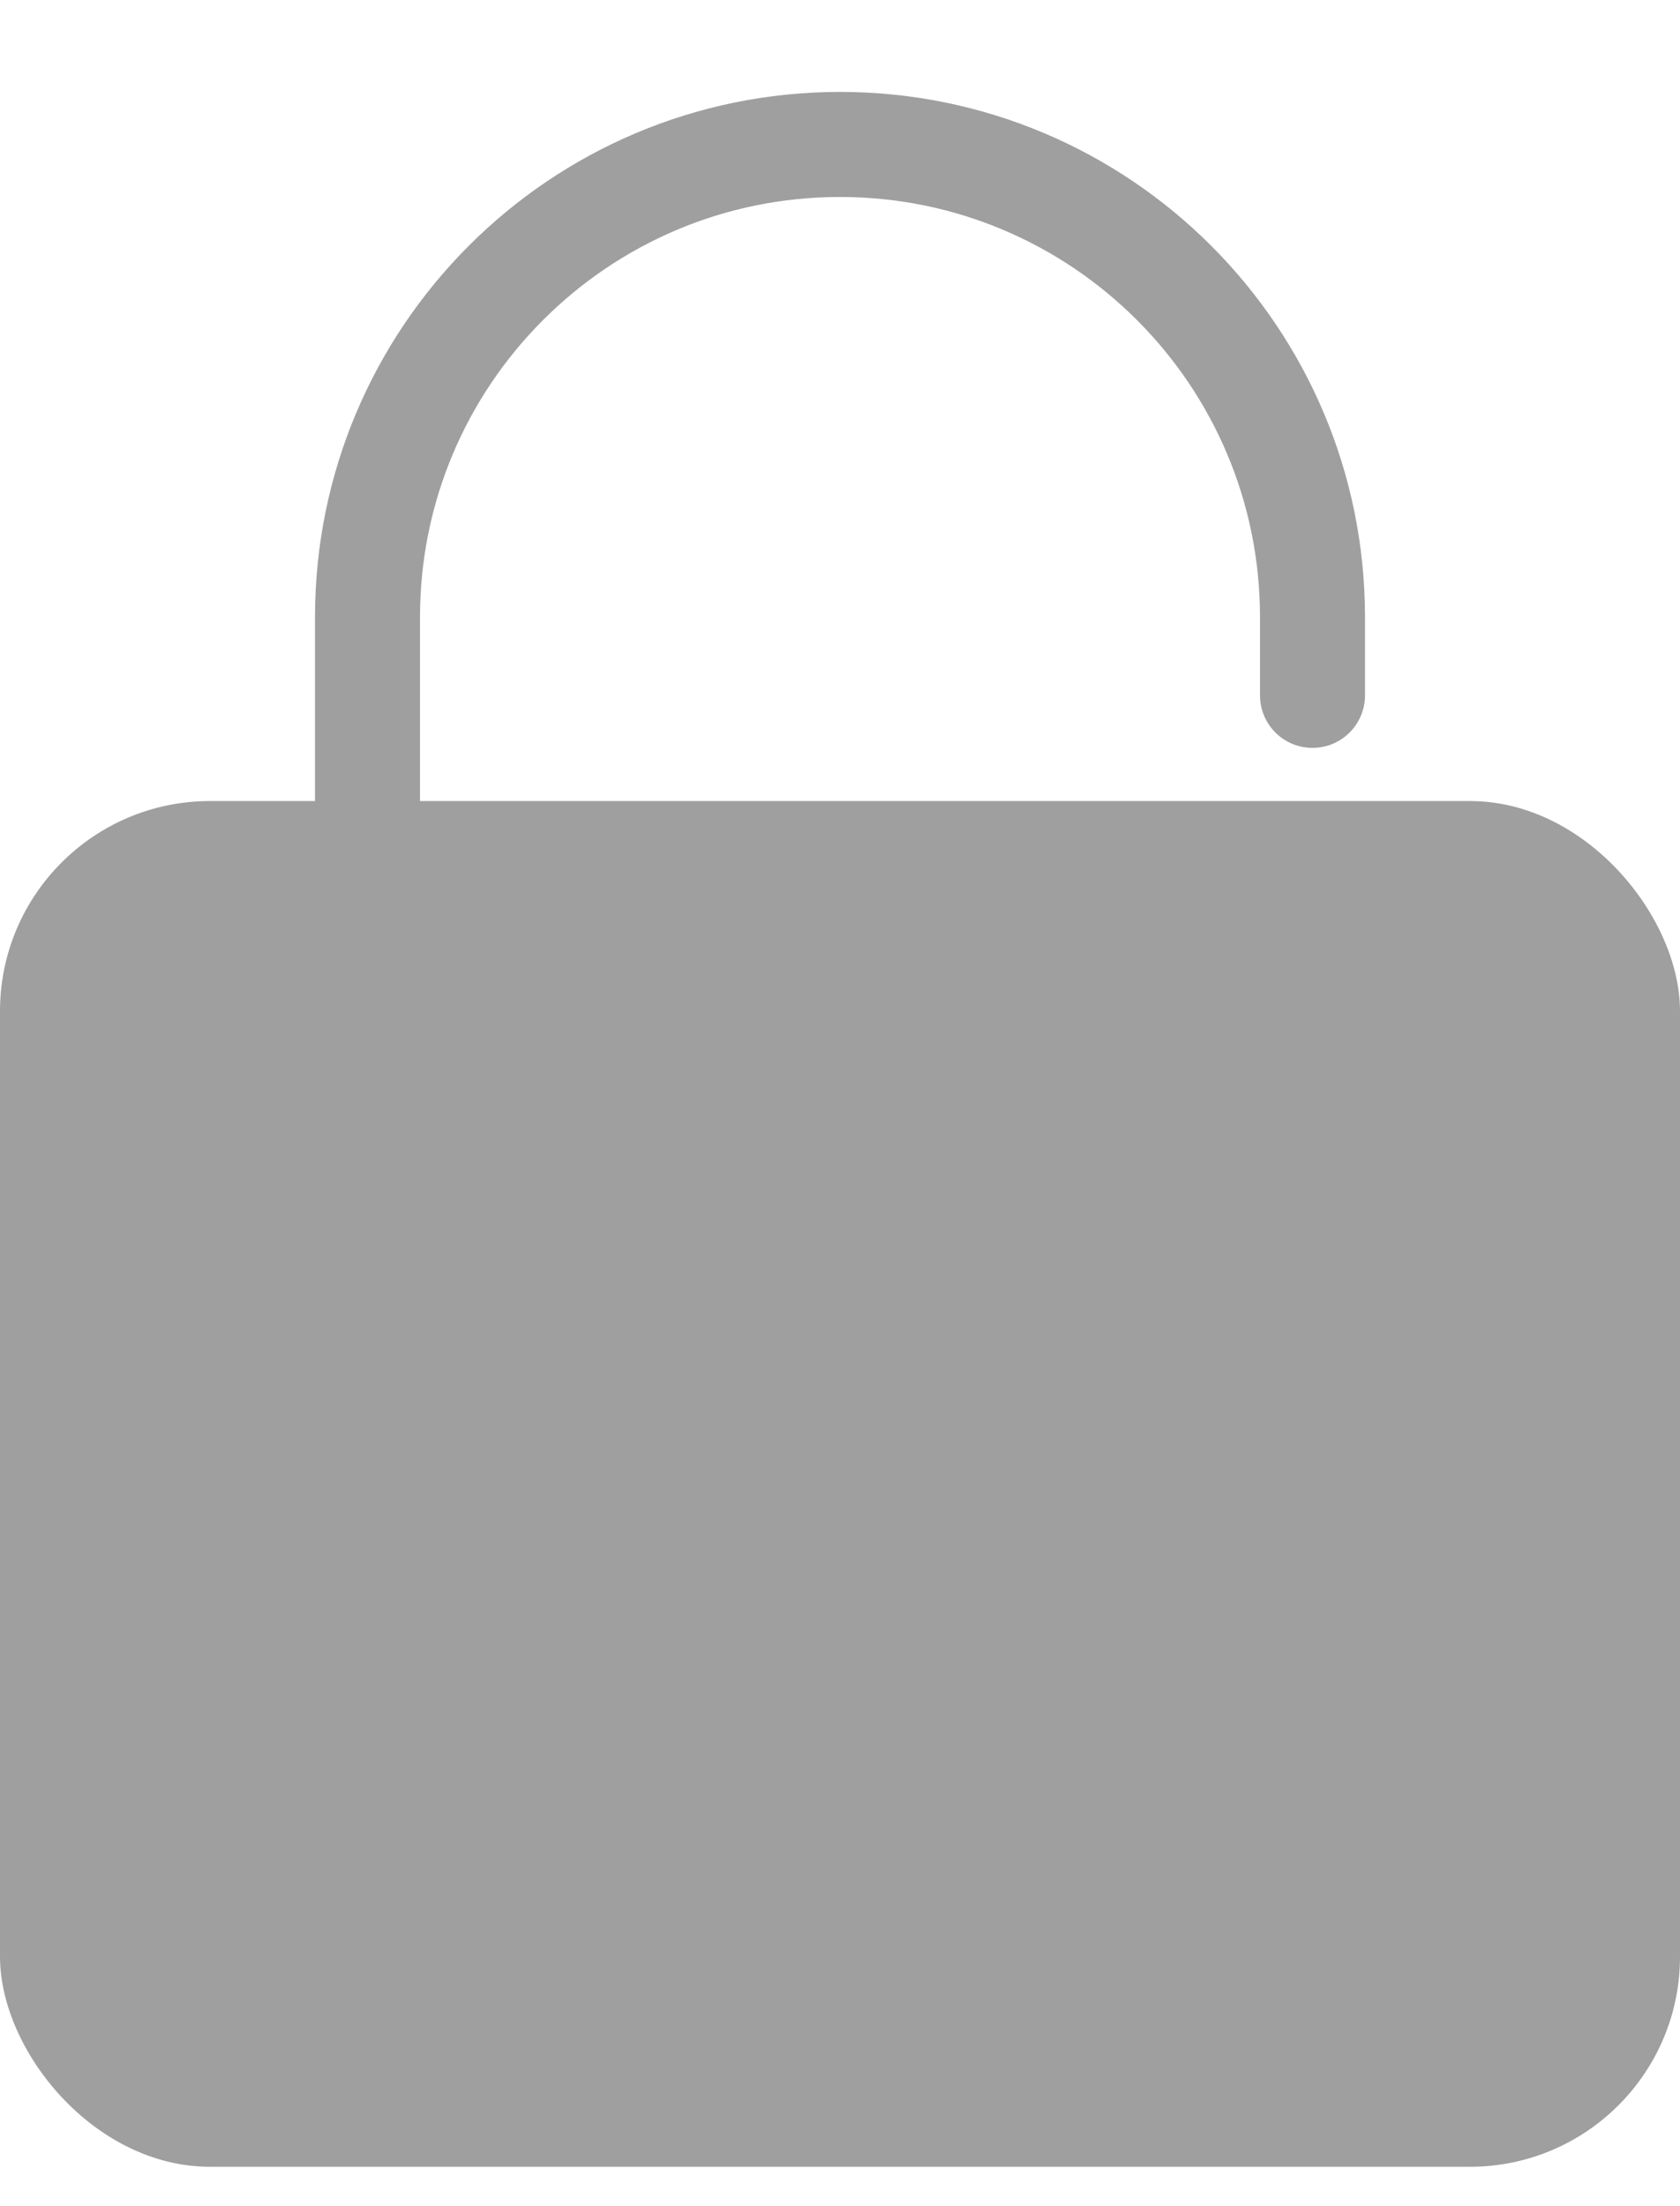 <svg width="16" height="21" viewBox="0 0 16 21" fill="none" xmlns="http://www.w3.org/2000/svg">
<g id="Group 17">
<path id="Vector 18" d="M3.5 8.375V5.875C3.5 3.39 5.515 1.375 8 1.375V1.375C10.485 1.375 12.5 3.39 12.5 5.875V6.619" stroke="#9F9F9F" stroke-linecap="round"/>
<rect id="Rectangle 13" y="7.625" width="16" height="13" rx="2" fill="#9F9F9F"/>
</g>
</svg>
